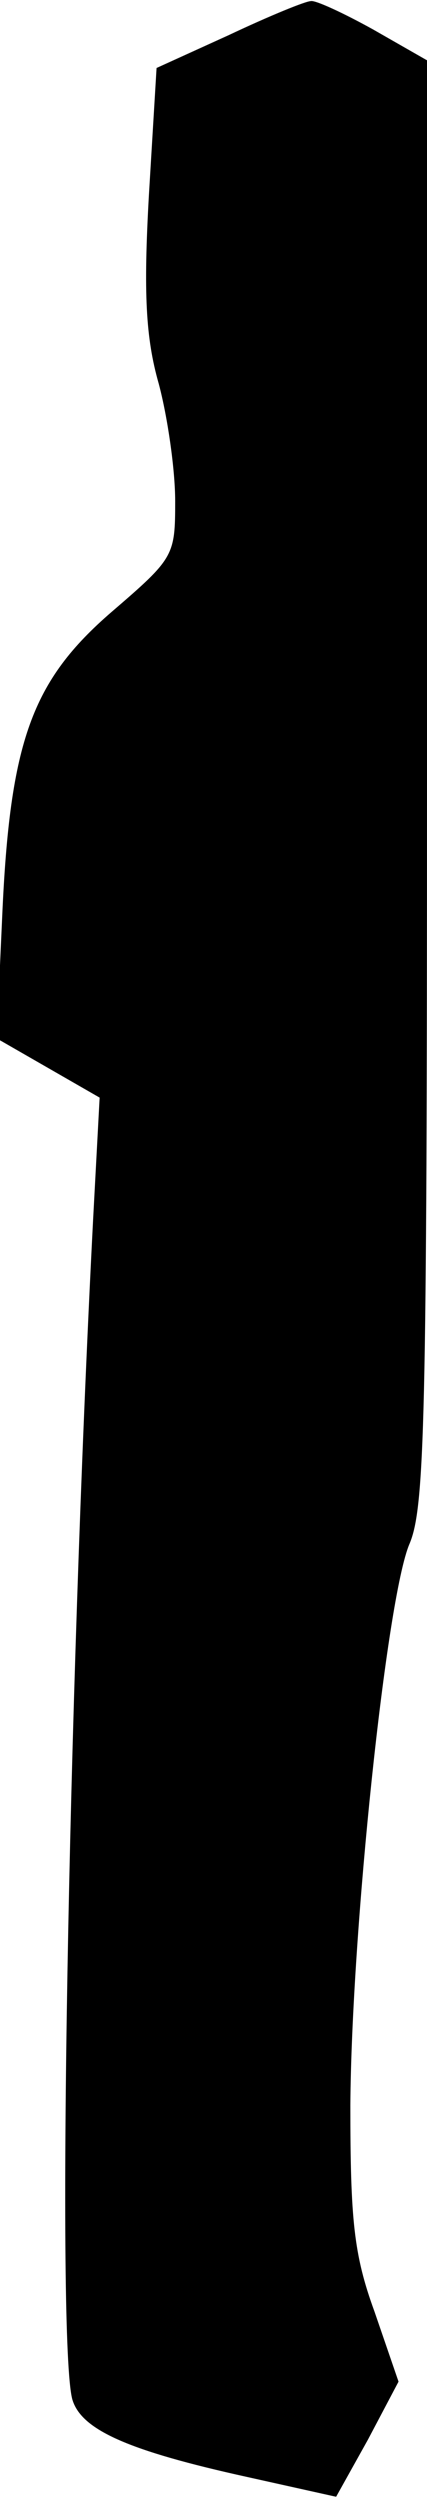 <?xml version="1.0" standalone="no"?>
<!DOCTYPE svg PUBLIC "-//W3C//DTD SVG 20010904//EN"
 "http://www.w3.org/TR/2001/REC-SVG-20010904/DTD/svg10.dtd">
<svg version="1.0" xmlns="http://www.w3.org/2000/svg"
 width="39pt" height="228pt" viewBox="0 0 39 228"
 preserveAspectRatio="xMidYMid meet">
<g transform="translate(0,228) scale(0.1,-0.1)"
fill="#000000" stroke="none">
<path fill="#000000" stroke="none" d="M209 2248 l-66 -30 -7 -116 c-5 -89 -3
-130 9 -172 8 -30 15 -78 15 -107 0 -50 -1 -52 -58 -101 -73 -63 -93 -118
-100 -278 l-5 -111 47 -27 47 -27 -6 -112 c-23 -446 -33 -1022 -19 -1075 8
-28 51 -47 160 -71 l81 -18 29 52 28 53 -22 64 c-19 52 -22 84 -22 188 1 158
33 463 54 512 14 33 16 112 16 695 l0 658 -49 28 c-27 15 -53 27 -57 26 -5 0
-39 -14 -75 -31z"/>
</g>
</svg>

